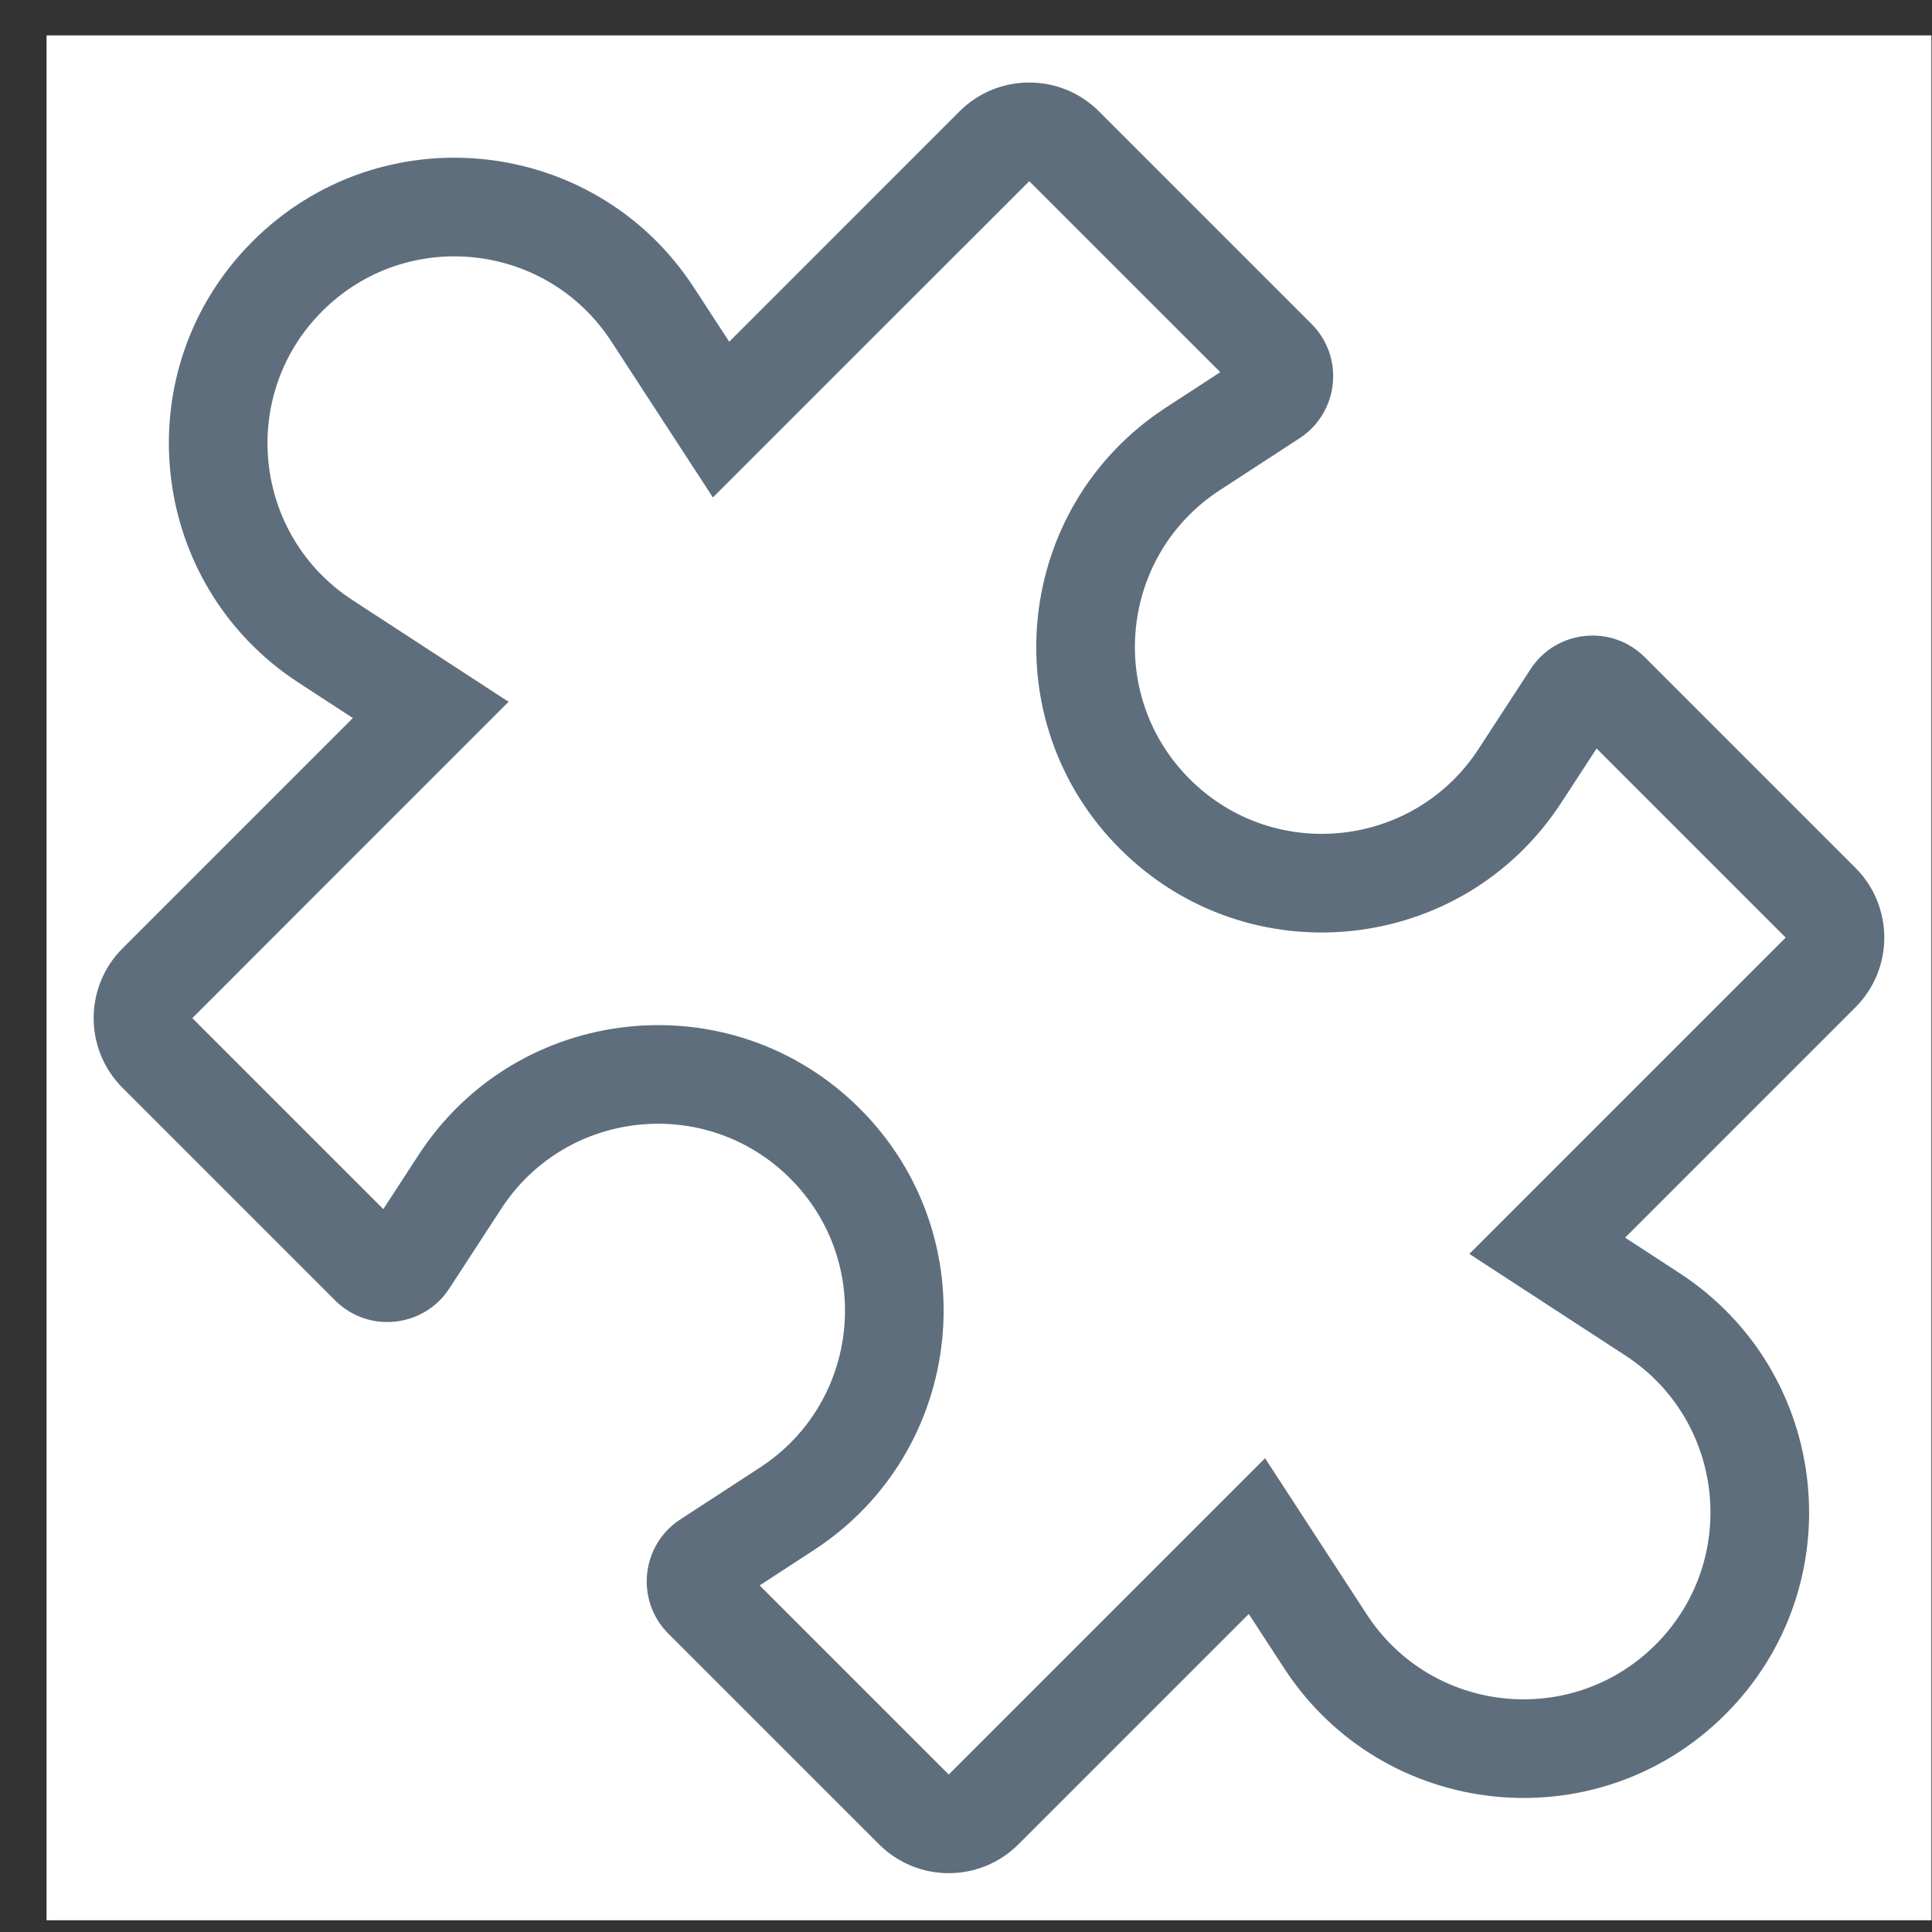 <svg width="41" height="41" viewBox="0 0 41 41" fill="none" xmlns="http://www.w3.org/2000/svg">
<rect x="0" y="0" width="41" height="41" fill="#333333" stroke="none"/>
<rect x="0.988" y="0.751" width="40" height="40" fill="white"/>
<path fill-rule="evenodd" clip-rule="evenodd" d="M23.322 2.364C22.505 1.547 21.179 1.547 20.362 2.364L15.475 7.252L14.725 6.101C12.622 2.873 8.083 2.399 5.359 5.123C2.636 7.846 3.11 12.386 6.337 14.488L7.488 15.238L2.601 20.125C1.783 20.943 1.783 22.268 2.601 23.086L7.111 27.596C7.816 28.301 8.992 28.178 9.536 27.342L10.638 25.65C12.014 23.537 14.987 23.227 16.77 25.01C18.553 26.793 18.242 29.765 16.13 31.142L14.438 32.244C13.602 32.788 13.479 33.964 14.184 34.669L18.654 39.138C19.471 39.956 20.796 39.956 21.614 39.138L26.501 34.251L27.251 35.402C29.353 38.63 33.893 39.103 36.616 36.38C39.34 33.657 38.866 29.117 35.639 27.015L34.487 26.265L39.375 21.377C40.192 20.56 40.192 19.234 39.375 18.417L34.906 13.948C34.2 13.242 33.025 13.365 32.48 14.201L31.378 15.893C30.002 18.006 27.03 18.316 25.247 16.533C23.464 14.75 23.774 11.778 25.887 10.402L27.579 9.3C28.415 8.755 28.537 7.58 27.832 6.874L23.322 2.364ZM21.842 3.845L25.896 7.898L24.744 8.648C21.517 10.75 21.043 15.29 23.767 18.013C26.49 20.737 31.03 20.263 33.132 17.035L33.882 15.884L37.895 19.897L31.182 26.61L34.496 28.768C36.609 30.145 36.919 33.117 35.136 34.9C33.353 36.683 30.381 36.373 29.005 34.26L26.846 30.946L20.134 37.658L16.121 33.645L17.272 32.895C20.499 30.793 20.973 26.253 18.25 23.53C15.526 20.807 10.987 21.281 8.884 24.508L8.135 25.659L4.081 21.606L10.793 14.893L7.479 12.734C5.367 11.358 5.056 8.386 6.839 6.603C8.622 4.82 11.594 5.13 12.971 7.243L15.129 10.557L21.842 3.845Z" fill="#5E6E7C"/>
</svg>
